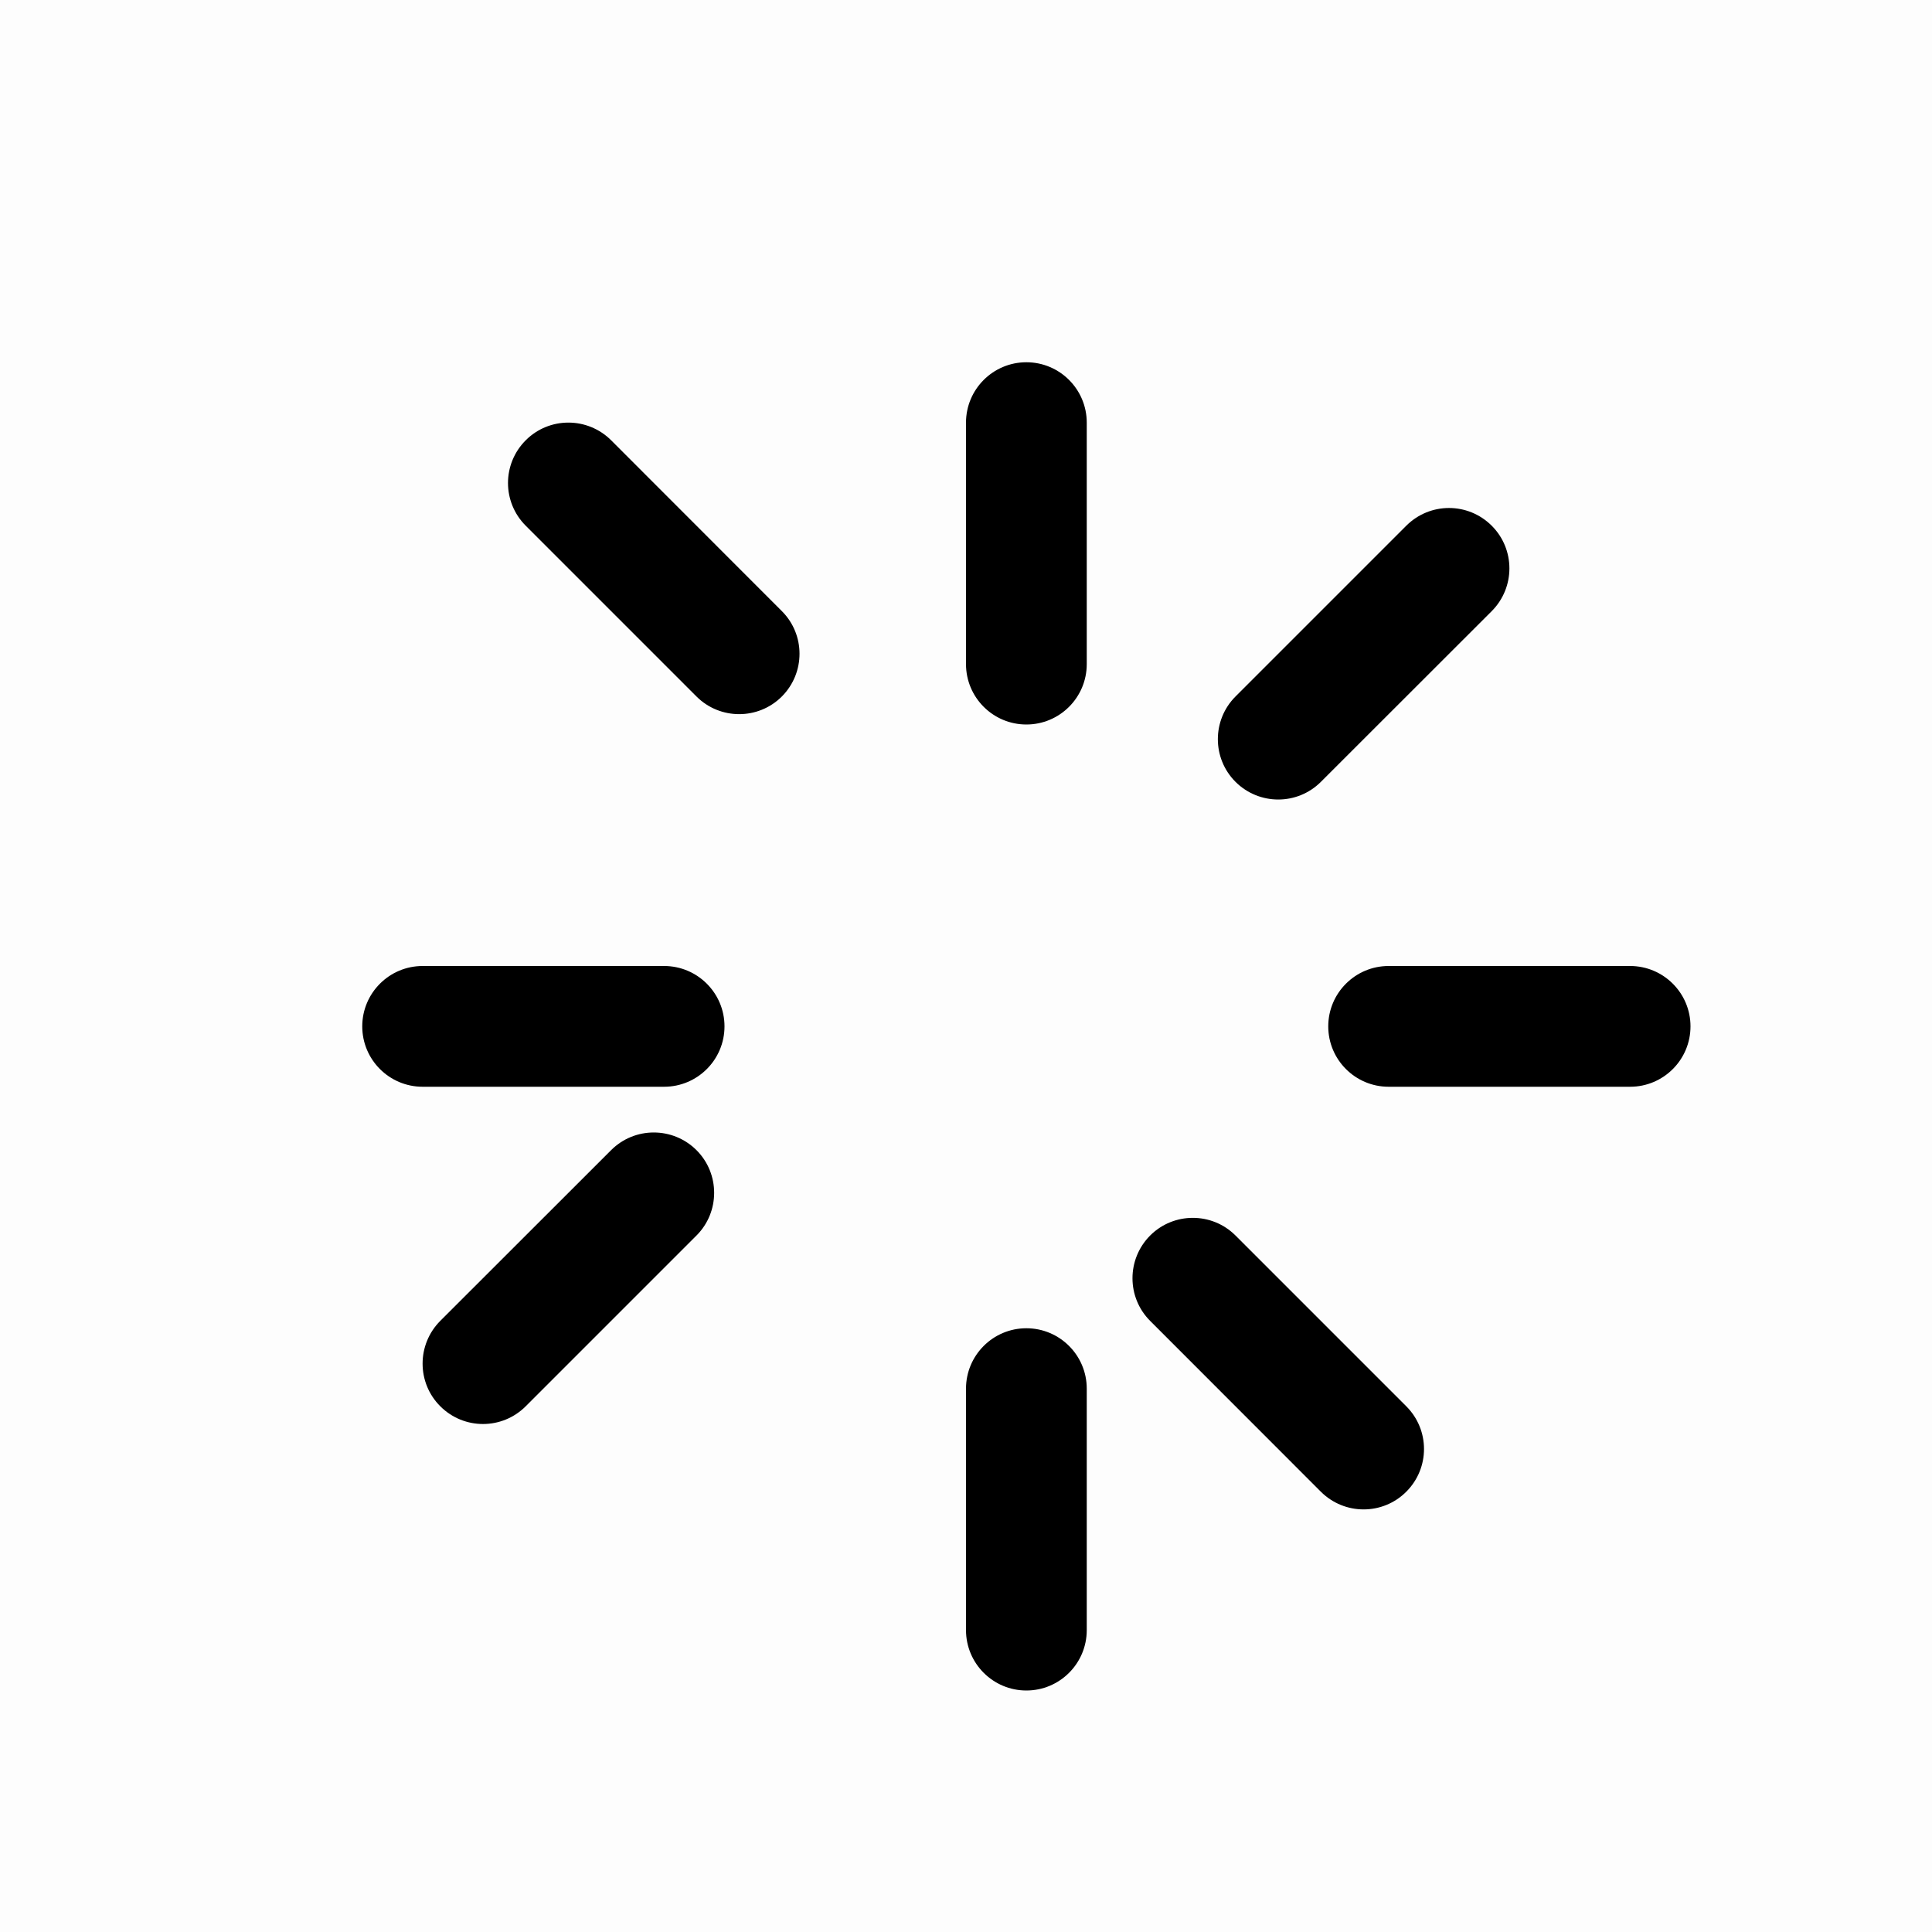 <svg width="16" height="16" viewBox="0 0 16 16"  xmlns="http://www.w3.org/2000/svg">
<rect opacity="0.01" width="16" height="16"/>
<path  d="M8.5 3C8.224 3 8 3.224 8 3.5V5.5C8 5.776 8.224 6 8.5 6C8.776 6 9 5.776 9 5.5V3.5C9 3.224 8.776 3 8.5 3ZM12.354 4.354C12.158 4.158 11.842 4.158 11.646 4.354L10.232 5.768C10.037 5.963 10.037 6.28 10.232 6.475C10.428 6.67 10.744 6.67 10.939 6.475L12.354 5.061C12.549 4.865 12.549 4.549 12.354 4.354ZM13.5 8C13.776 8 14 8.224 14 8.5C14 8.776 13.776 9 13.5 9H11.5C11.224 9 11 8.776 11 8.5C11 8.224 11.224 8 11.5 8H13.5ZM11.646 12.354C11.842 12.158 11.842 11.842 11.646 11.646L10.232 10.232C10.037 10.037 9.72 10.037 9.525 10.232C9.33 10.428 9.33 10.744 9.525 10.939L10.939 12.354C11.135 12.549 11.451 12.549 11.646 12.354ZM9 13.5C9 13.776 8.776 14 8.5 14C8.224 14 8 13.776 8 13.5V11.5C8 11.224 8.224 11 8.5 11C8.776 11 9 11.224 9 11.5V13.5ZM3.646 11.646C3.842 11.842 4.158 11.842 4.354 11.646L5.768 10.232C5.963 10.037 5.963 9.72 5.768 9.525C5.572 9.33 5.256 9.33 5.061 9.525L3.646 10.939C3.451 11.135 3.451 11.451 3.646 11.646ZM3.5 9C3.224 9 3 8.776 3 8.5C3 8.224 3.224 8 3.5 8H5.5C5.776 8 6 8.224 6 8.5C6 8.776 5.776 9 5.5 9H3.5ZM4.354 3.646C4.158 3.842 4.158 4.158 4.354 4.354L5.768 5.768C5.963 5.963 6.28 5.963 6.475 5.768C6.67 5.572 6.67 5.256 6.475 5.061L5.061 3.646C4.865 3.451 4.549 3.451 4.354 3.646Z"/>
</svg>
